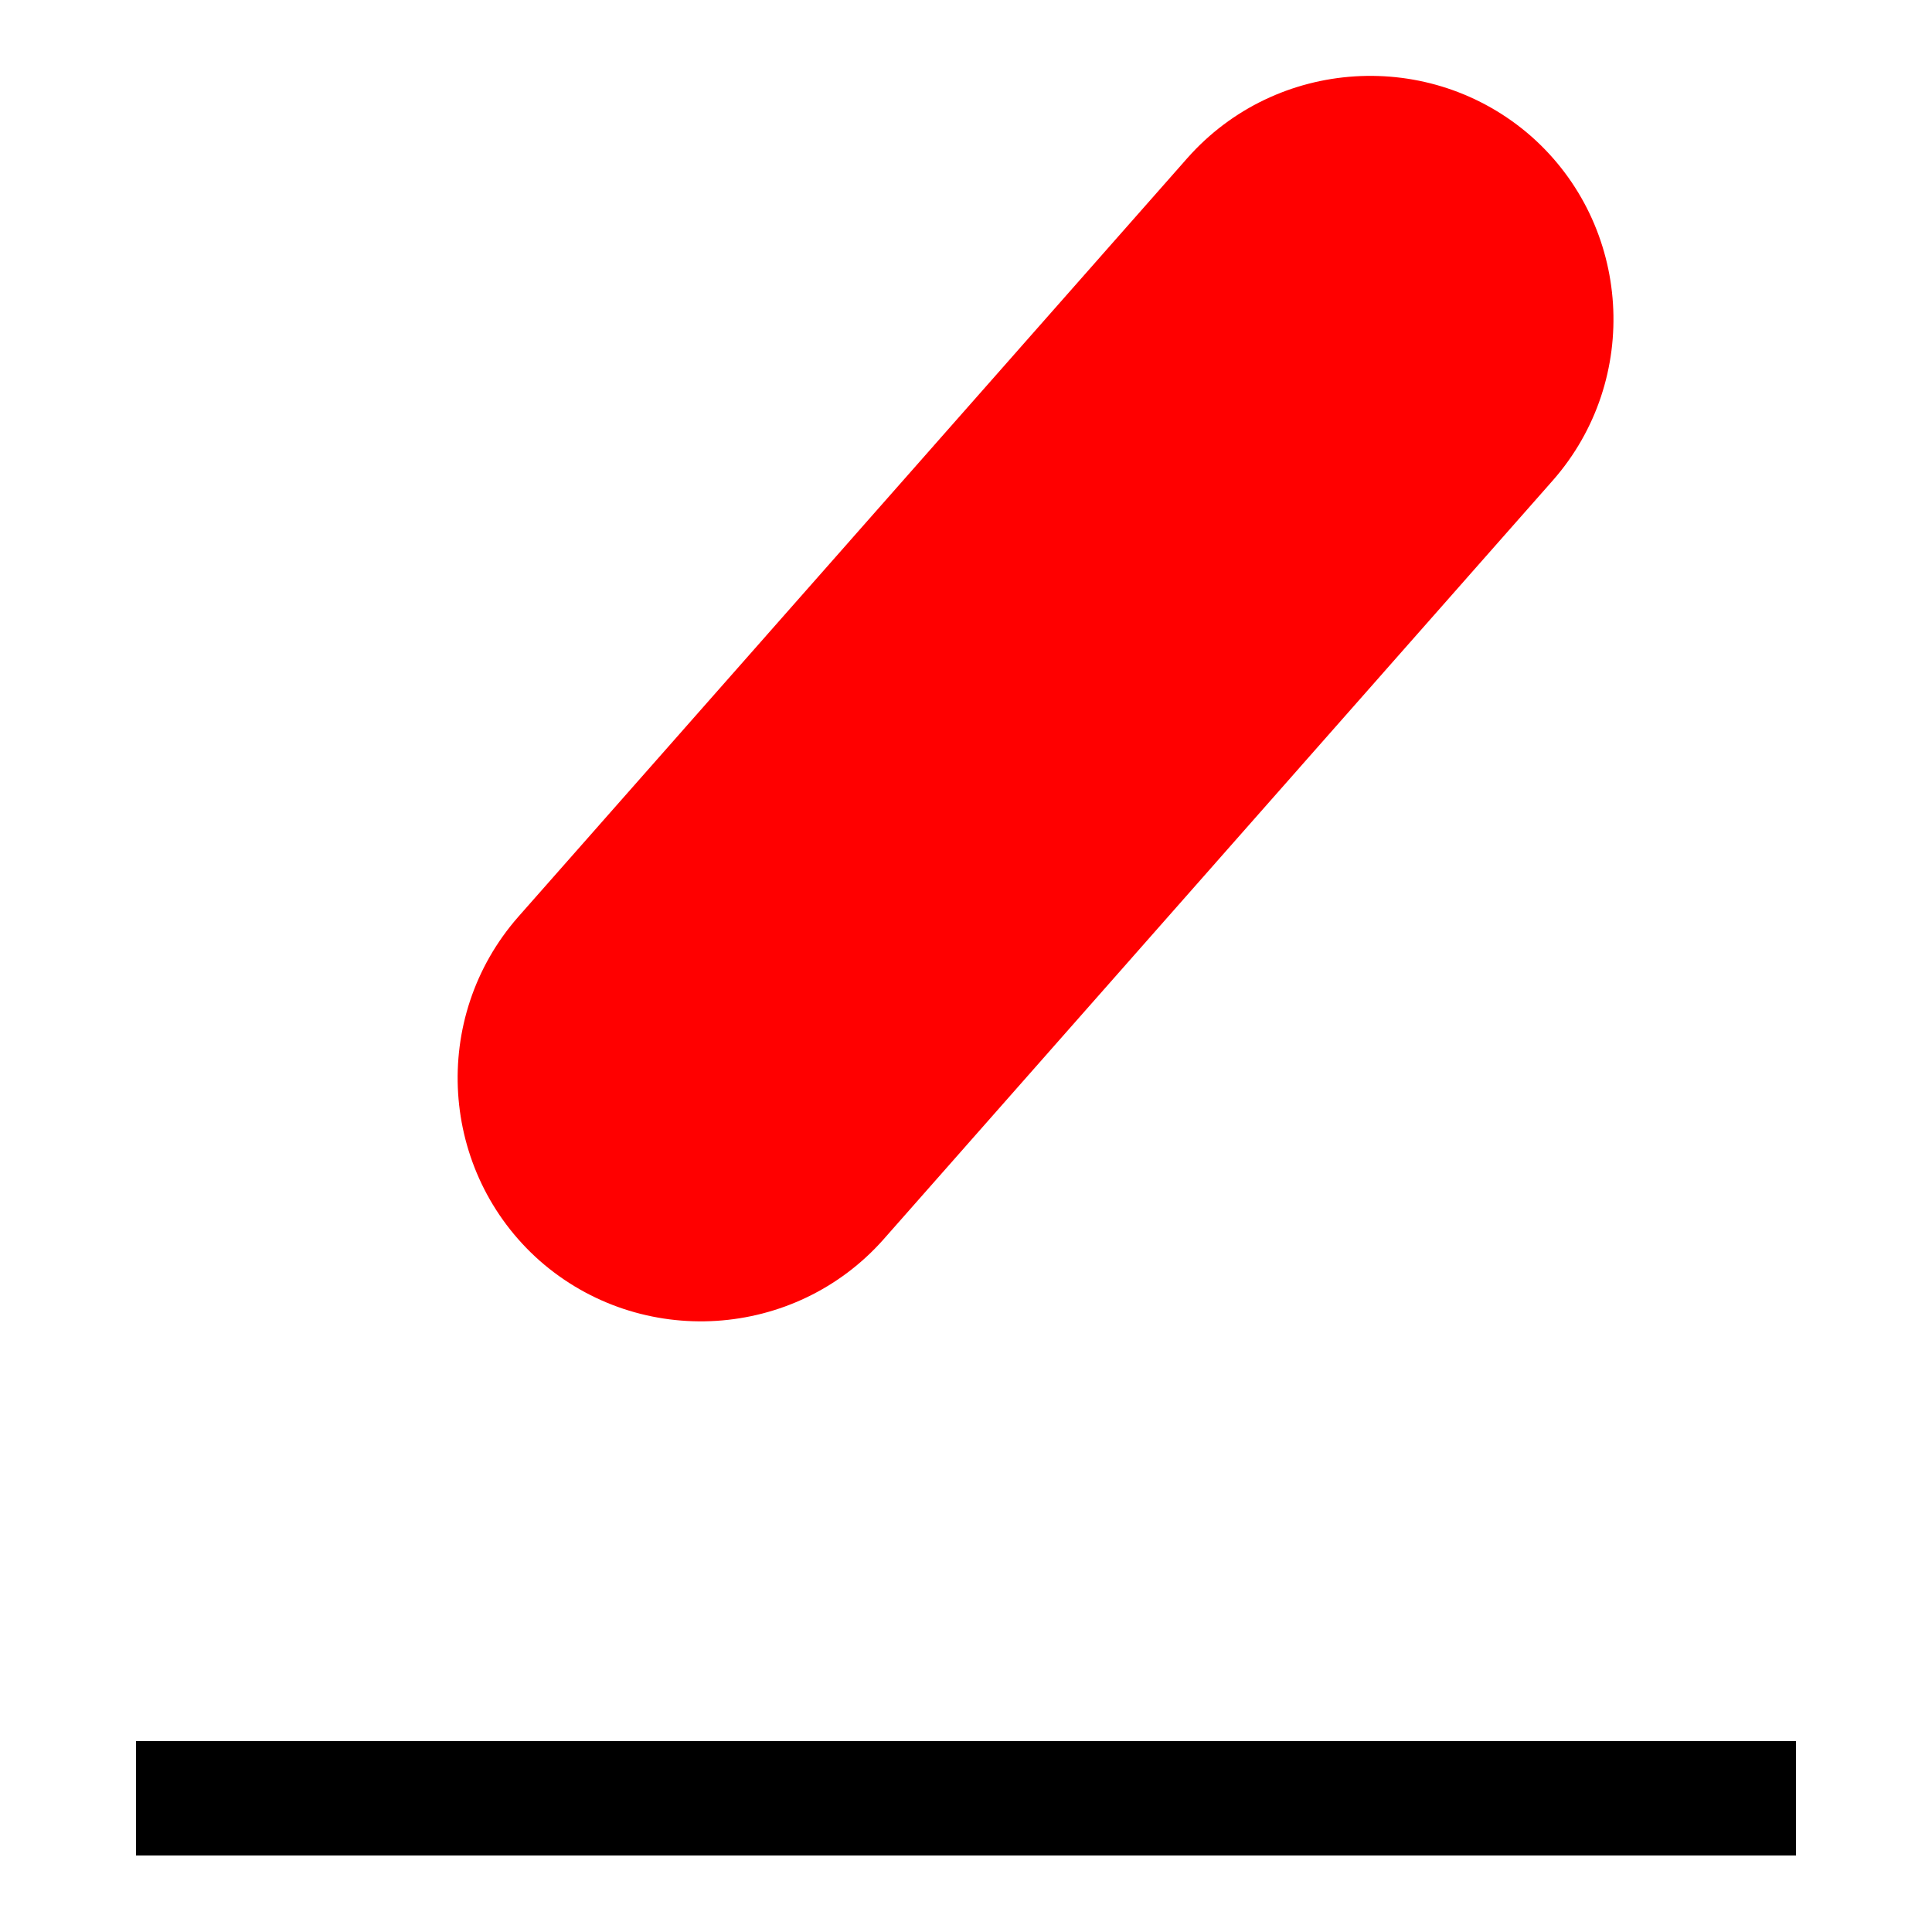 <?xml version="1.0" encoding="UTF-8" standalone="no"?><!DOCTYPE svg PUBLIC "-//W3C//DTD SVG 1.1//EN" "http://www.w3.org/Graphics/SVG/1.1/DTD/svg11.dtd"><svg width="100%" height="100%" viewBox="0 0 5 5" version="1.1" xmlns="http://www.w3.org/2000/svg" xmlns:xlink="http://www.w3.org/1999/xlink" xml:space="preserve" xmlns:serif="http://www.serif.com/" style="fill-rule:evenodd;clip-rule:evenodd;stroke-linejoin:round;stroke-miterlimit:2;"><path d="M3.073,0.409l-1.732,1.964c-0.229,0.261 -0.204,0.66 0.056,0.89c0.261,0.229 0.66,0.204 0.89,-0.056l1.732,-1.964c0.229,-0.261 0.204,-0.66 -0.056,-0.89c-0.261,-0.229 -0.66,-0.204 -0.89,0.056Z" style="fill:#f00;"/><rect x="0.352" y="4.506" width="4.296" height="0.296"/></svg>